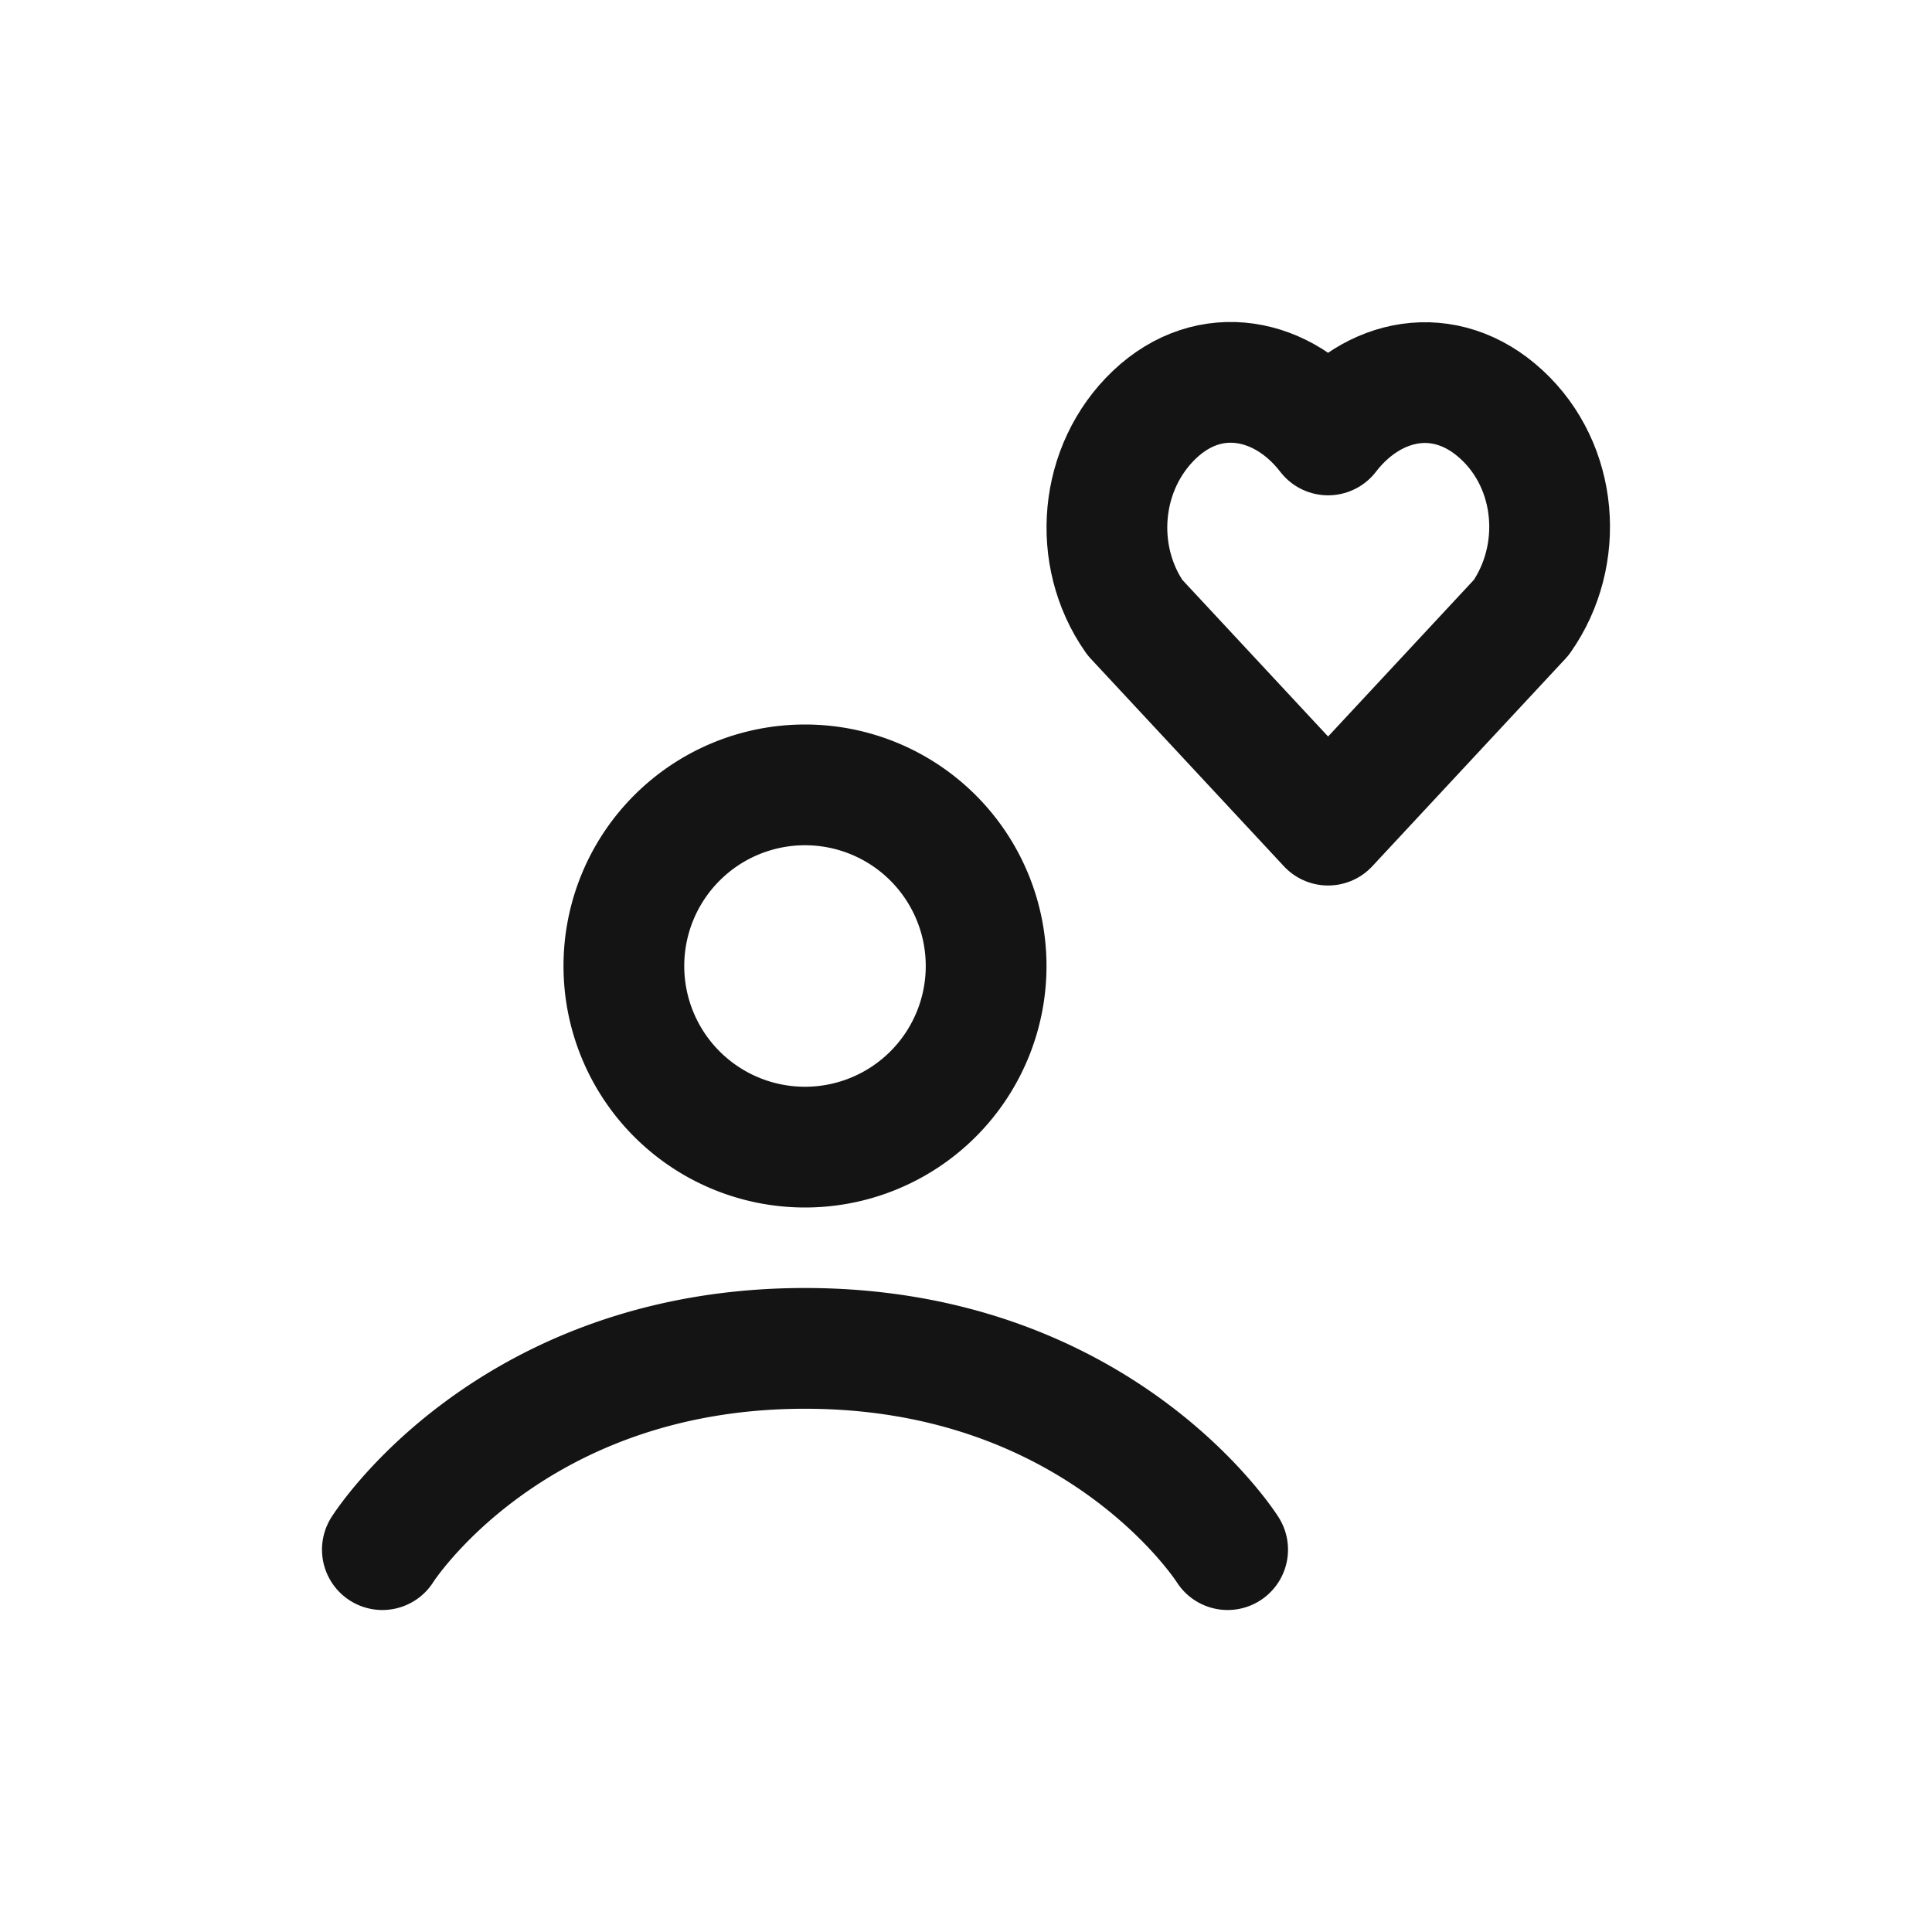 <svg xmlns="http://www.w3.org/2000/svg" fill="none" viewBox="0 0 24 24" class="acv-icon"><path stroke="#141414" stroke-linecap="round" stroke-linejoin="round" stroke-width="1.5" d="M4.75 19.25s1.575-2.5 5.25-2.5 5.25 2.5 5.25 2.5M12.25 12a2.25 2.25 0 1 1-4.5 0 2.25 2.25 0 0 1 4.5 0Z"/><path stroke="#141414" stroke-linecap="round" stroke-linejoin="round" stroke-width="1.5" d="M16.498 5.403c-.55-.715-1.467-.907-2.156-.253-.688.654-.785 1.748-.244 2.521l2.4 2.579 2.4-2.579c.542-.773.456-1.874-.244-2.52-.701-.648-1.606-.463-2.156.252Z" clip-rule="evenodd"/></svg>